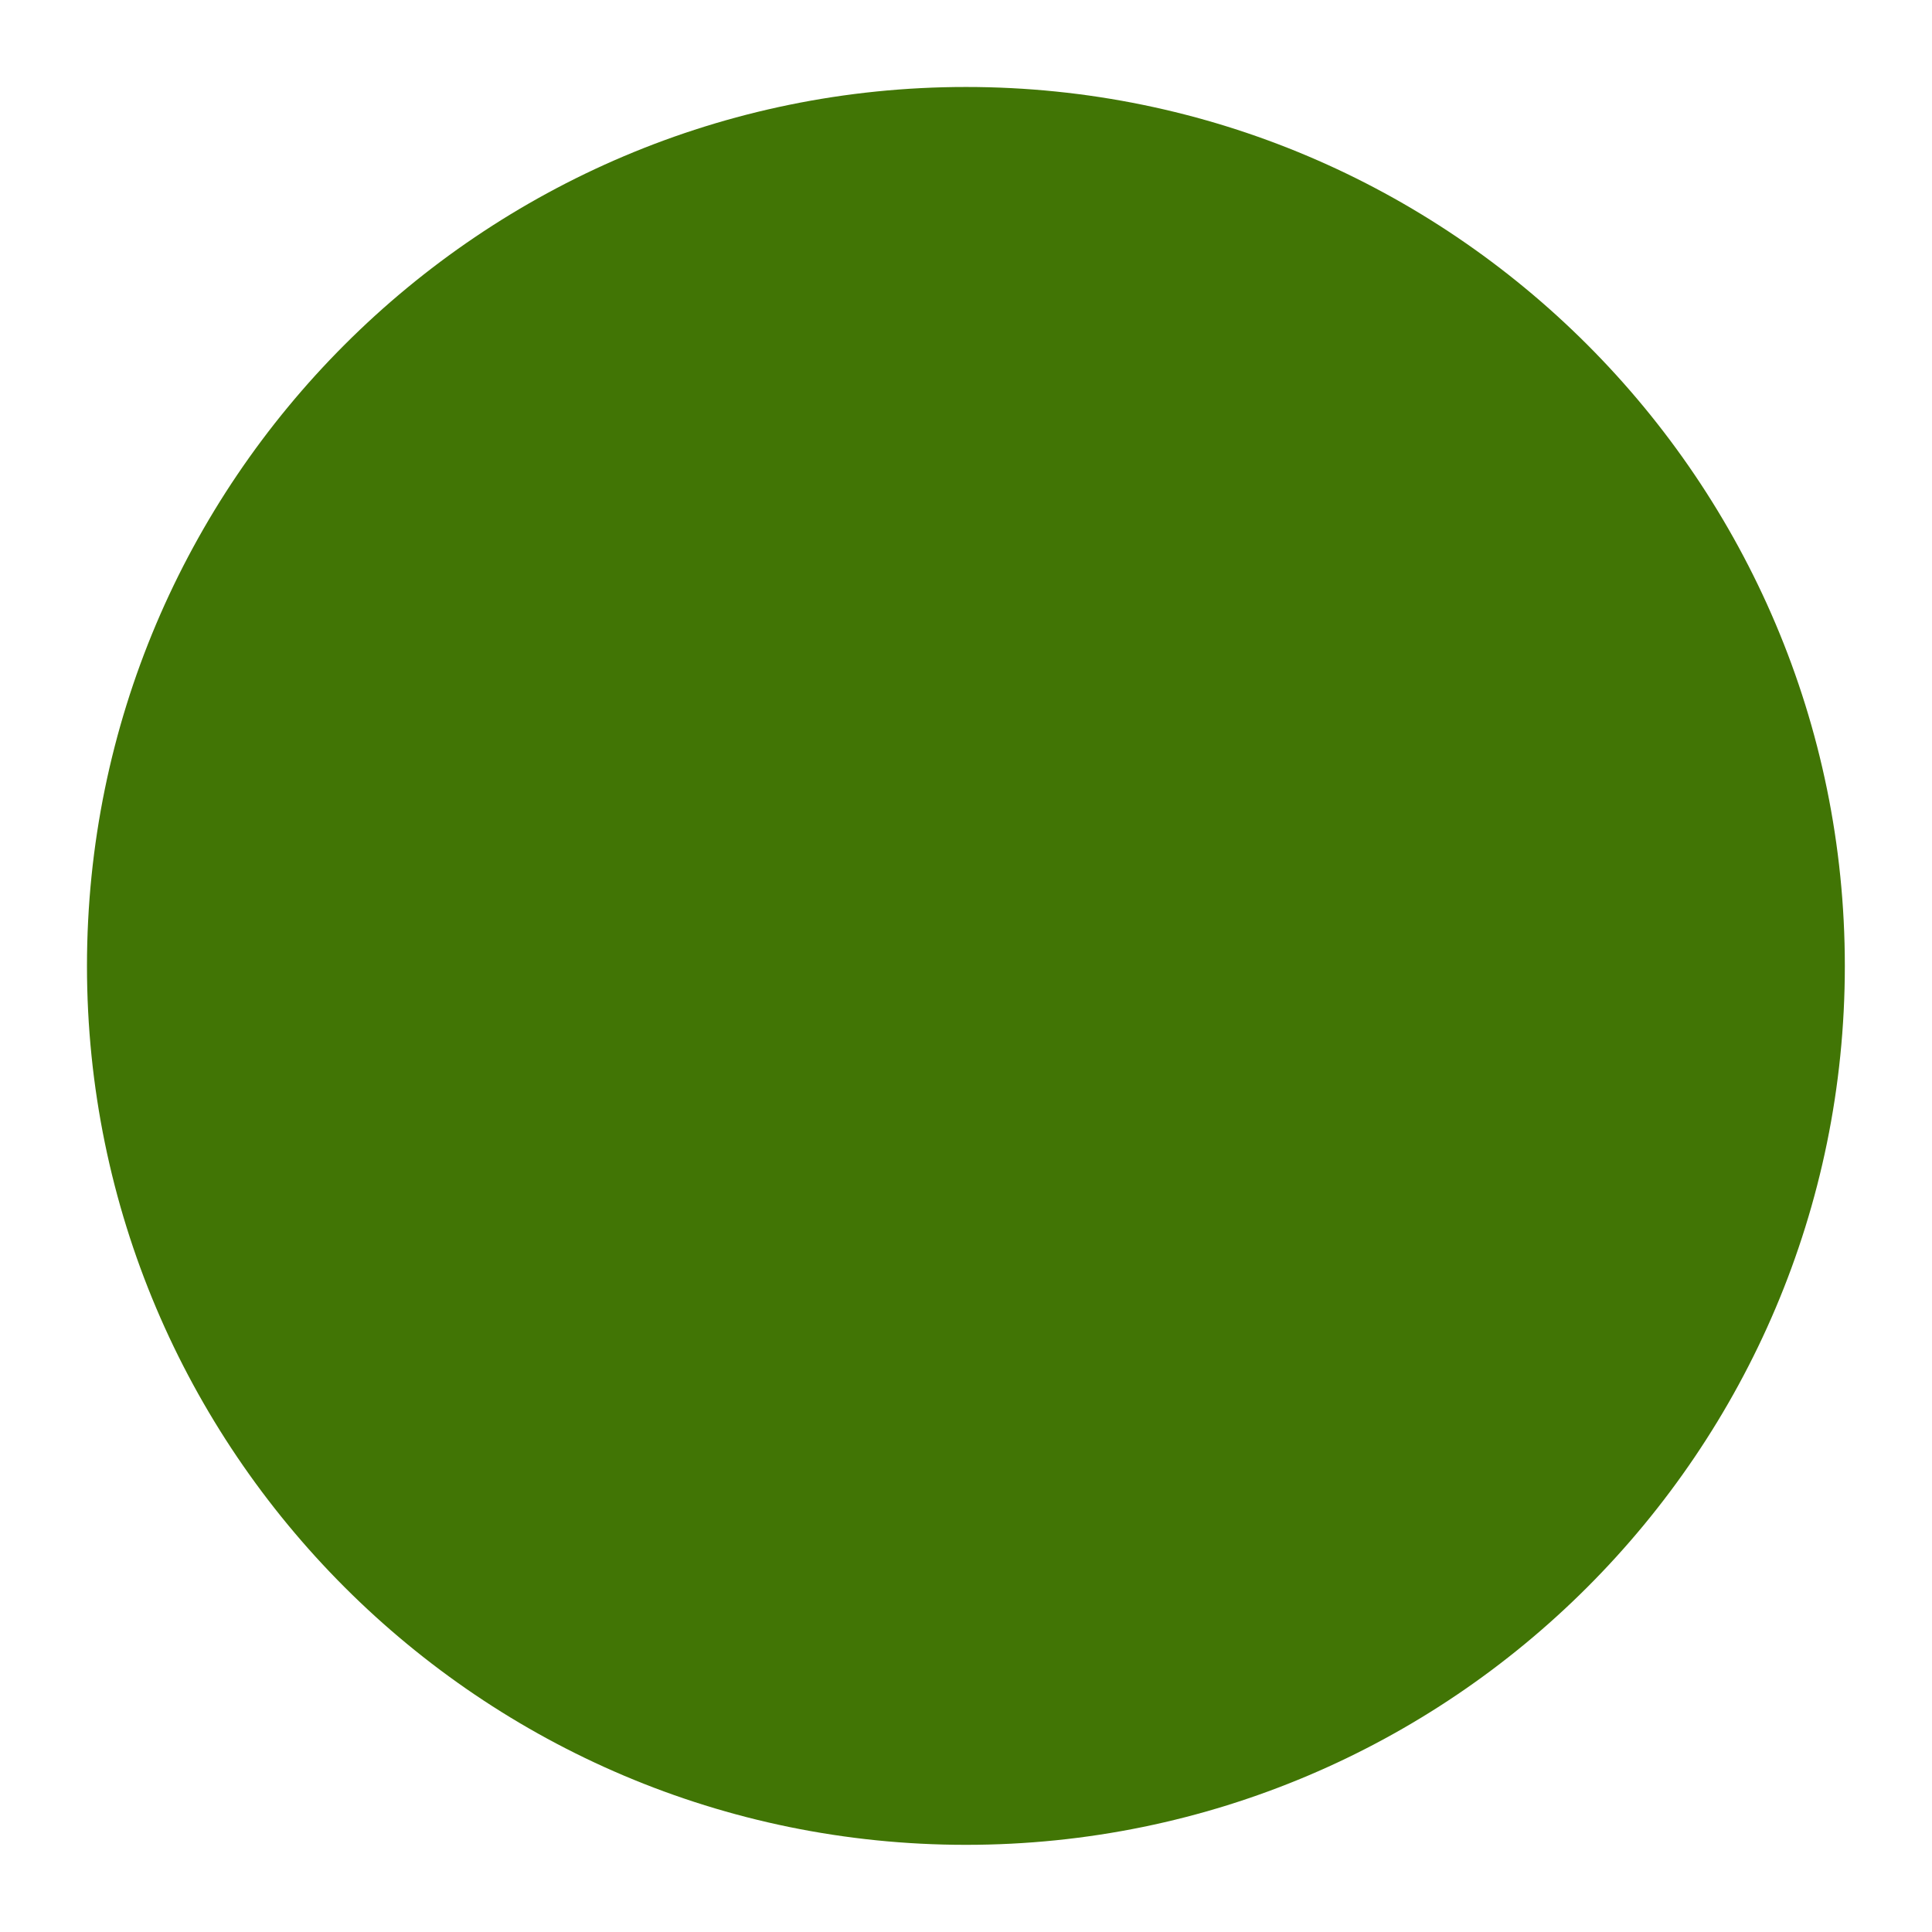 <svg style="height: 512px; width: 512px;" xmlns="http://www.w3.org/2000/svg" viewBox="0 0 512 512" width="512" height="512"><g class="" style="" transform="translate(0,0)"><path d="M256 23.05C127.5 23.05 23.05 127.5 23.05 256S127.5 488.9 256 488.9 488.9 384.5 488.9 256 384.5 23.05 256 23.05z" fill="#417505" fill-opacity="1"></path></g></svg>